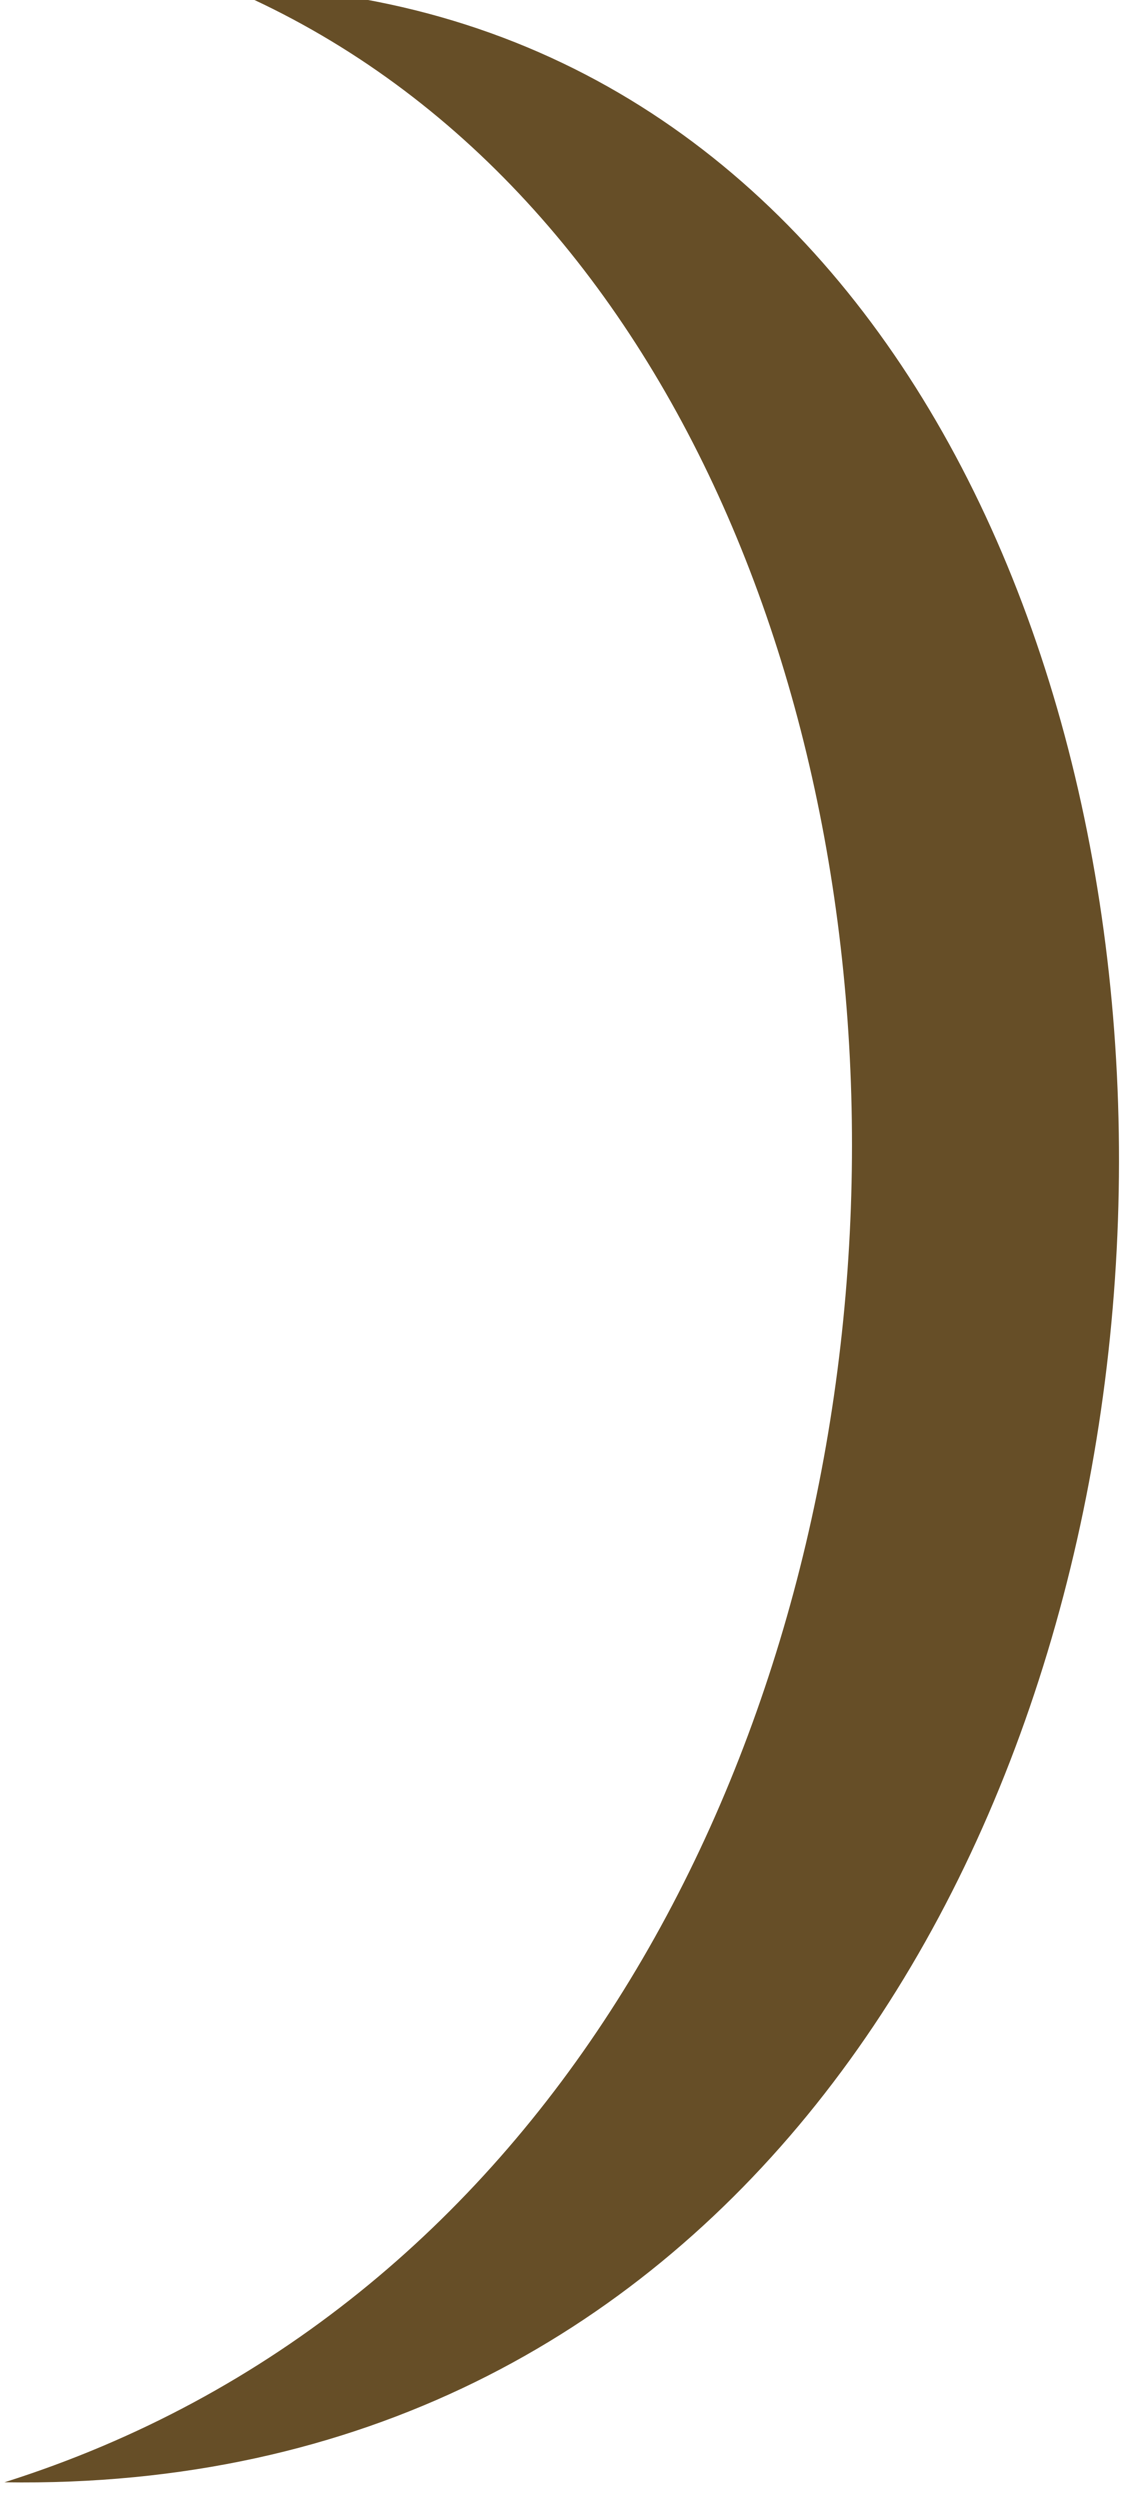 <svg width="63" height="140" viewBox="0 0 63 140" fill="none" xmlns="http://www.w3.org/2000/svg">
<path d="M12.446 -0.806C82.437 0.294 80.238 140.276 0.248 139.02C60.555 119.965 62.125 19.977 12.446 -0.806Z" fill="#664E27"/>
</svg>
